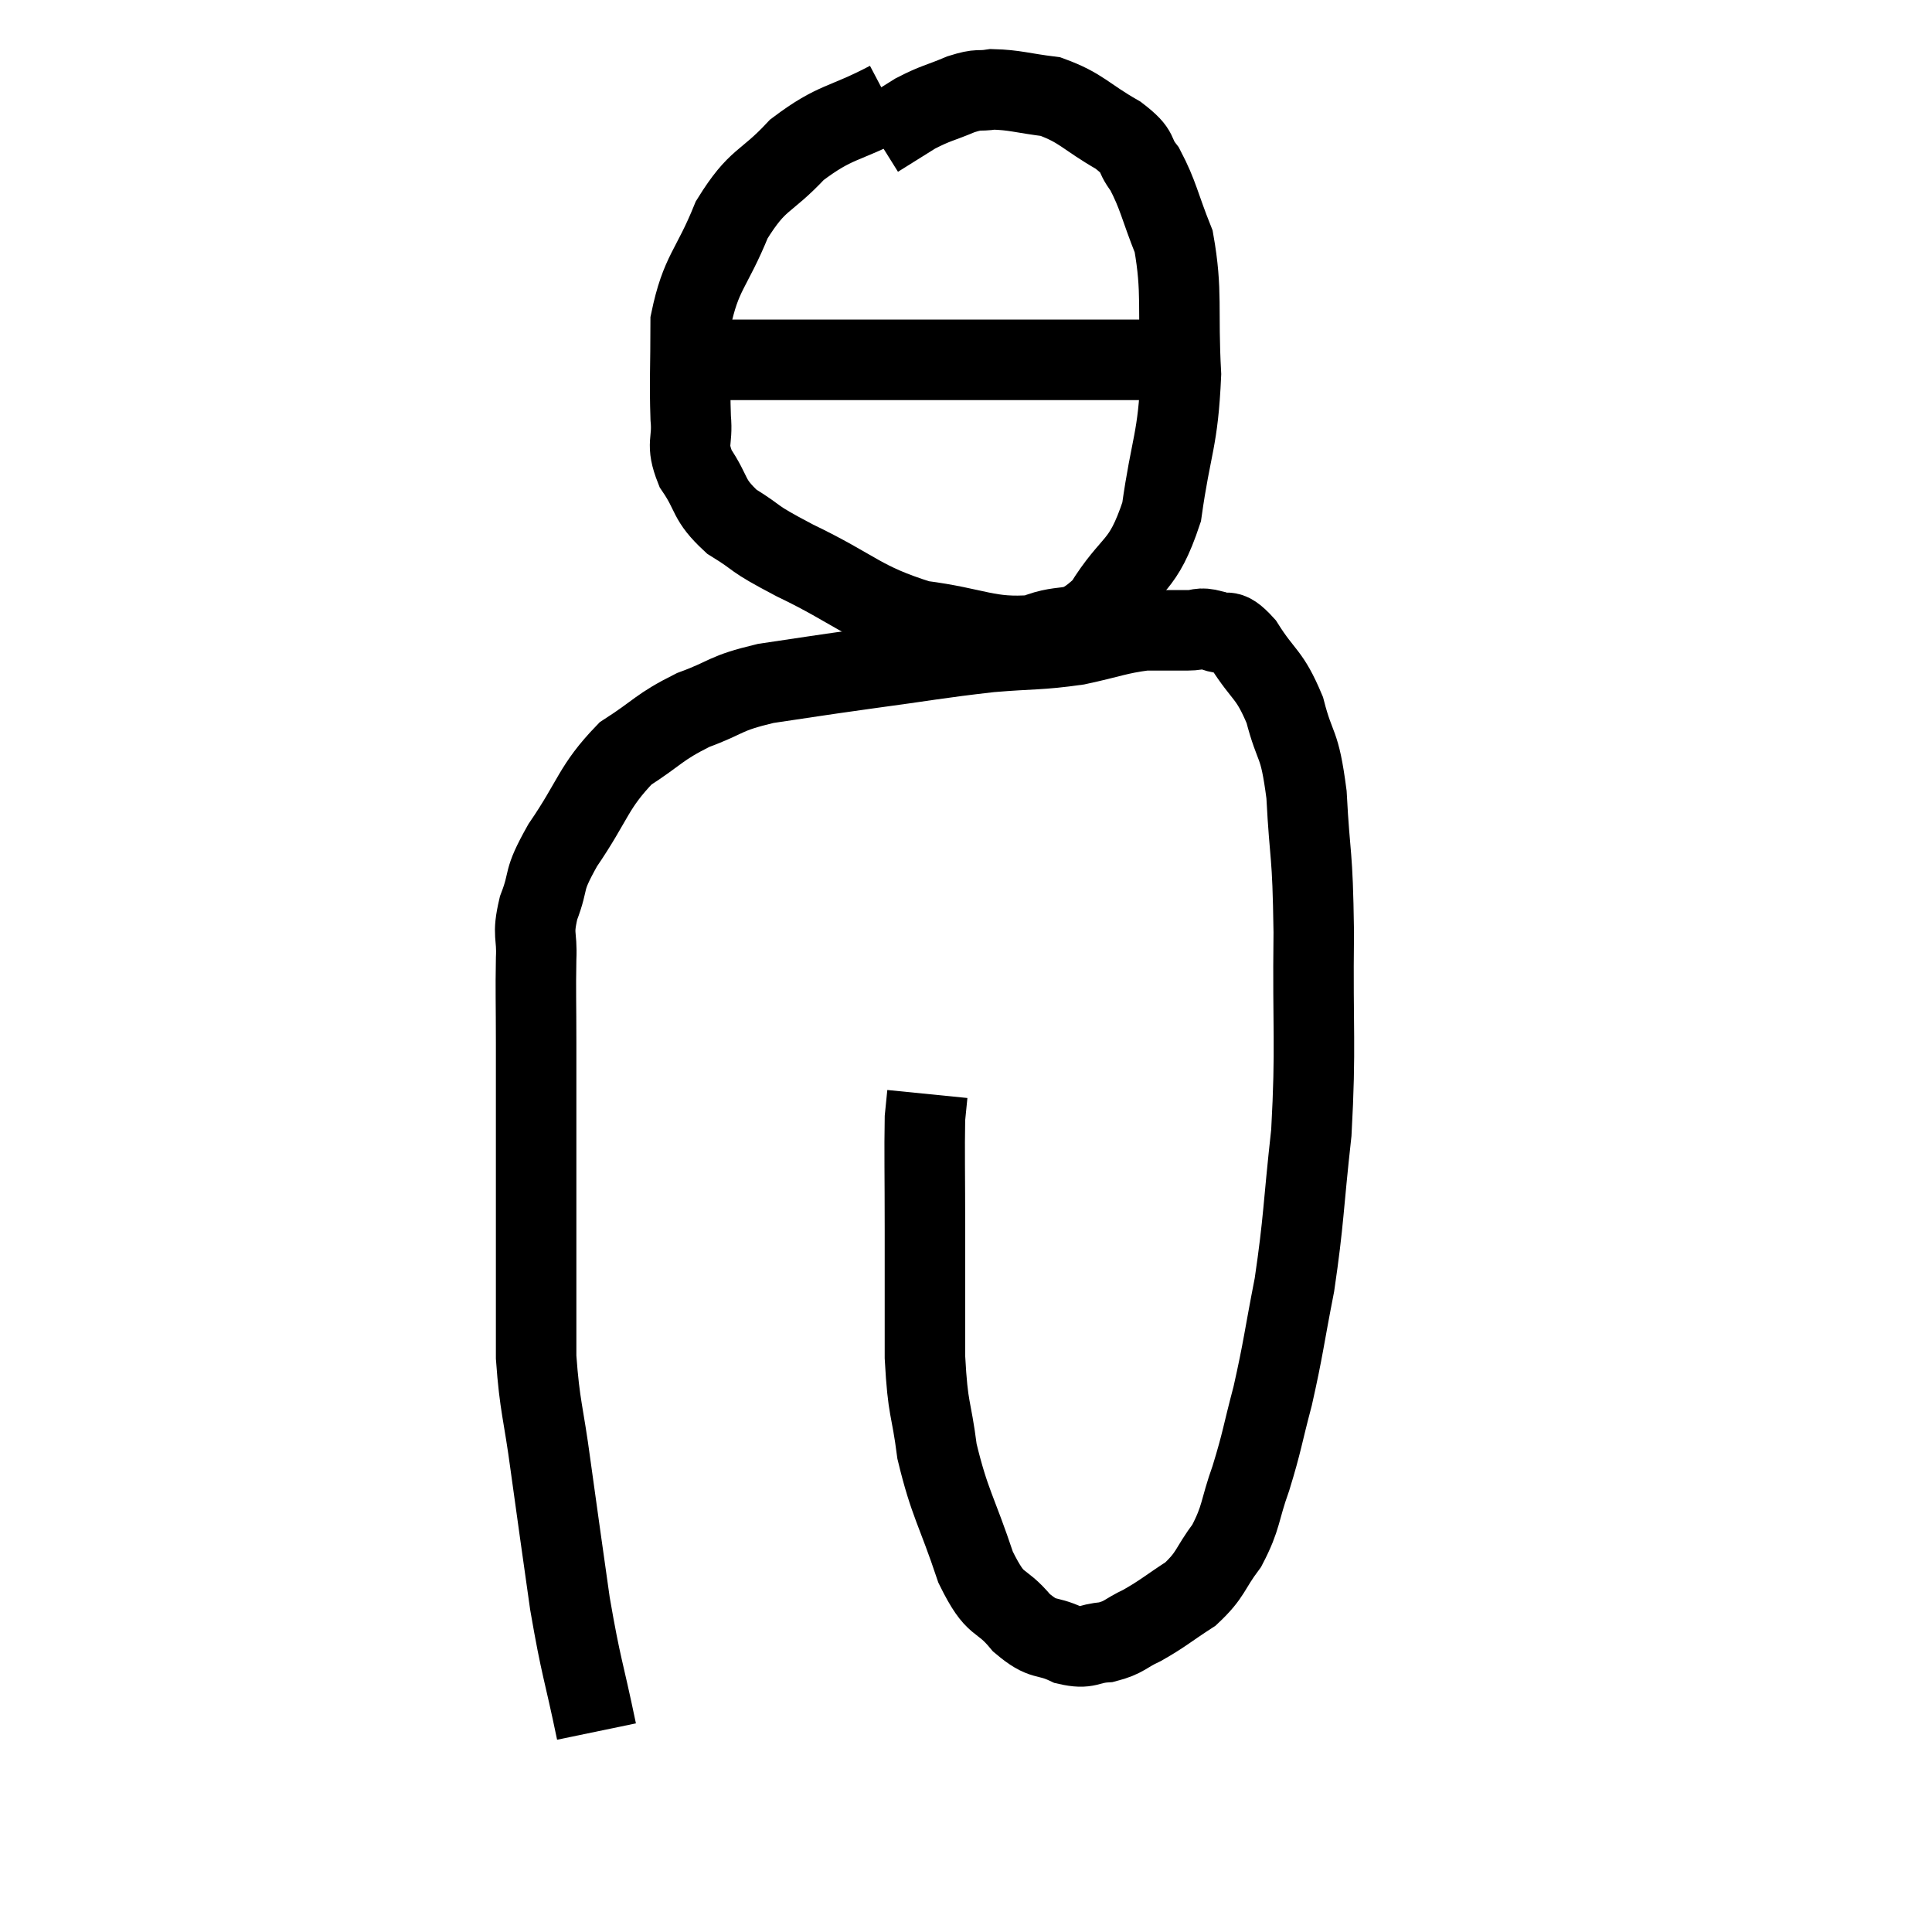 <svg width="48" height="48" viewBox="0 0 48 48" xmlns="http://www.w3.org/2000/svg"><path d="M 14.82 43.02 C 14.49 41.43, 14.445 41.49, 14.16 39.84 C 13.92 38.13, 13.89 37.95, 13.68 36.42 C 13.5 35.07, 13.41 34.965, 13.32 33.72 C 13.32 32.58, 13.32 32.805, 13.32 31.44 C 13.32 29.85, 13.32 29.64, 13.32 28.26 C 13.32 27.09, 13.32 27.03, 13.32 25.92 C 13.32 24.87, 13.305 24.66, 13.32 23.82 C 13.35 23.19, 13.215 23.265, 13.38 22.56 C 13.68 21.78, 13.44 21.96, 13.98 21 C 14.76 19.86, 14.73 19.56, 15.54 18.72 C 16.38 18.18, 16.35 18.075, 17.22 17.64 C 18.12 17.31, 17.955 17.235, 19.02 16.98 C 20.25 16.8, 20.085 16.815, 21.48 16.62 C 23.04 16.41, 23.28 16.35, 24.6 16.2 C 25.68 16.11, 25.8 16.155, 26.76 16.02 C 27.6 15.84, 27.75 15.75, 28.44 15.66 C 28.98 15.66, 29.1 15.66, 29.52 15.66 C 29.82 15.66, 29.775 15.57, 30.12 15.66 C 30.51 15.84, 30.45 15.525, 30.9 16.02 C 31.41 16.83, 31.53 16.71, 31.92 17.64 C 32.19 18.69, 32.28 18.36, 32.46 19.74 C 32.55 21.45, 32.61 21.06, 32.64 23.16 C 32.61 25.65, 32.7 25.95, 32.58 28.14 C 32.37 30.03, 32.4 30.285, 32.16 31.92 C 31.89 33.3, 31.89 33.48, 31.62 34.68 C 31.35 35.7, 31.365 35.79, 31.08 36.72 C 30.78 37.56, 30.855 37.68, 30.48 38.4 C 30.03 39, 30.105 39.105, 29.58 39.6 C 28.98 39.99, 28.905 40.08, 28.38 40.38 C 27.93 40.59, 27.945 40.68, 27.48 40.8 C 27 40.83, 27.045 40.98, 26.52 40.86 C 25.95 40.59, 25.95 40.8, 25.38 40.32 C 24.81 39.63, 24.765 40.005, 24.24 38.94 C 23.76 37.5, 23.595 37.365, 23.28 36.06 C 23.13 34.89, 23.055 35.1, 22.98 33.72 C 22.98 32.13, 22.98 32.025, 22.98 30.54 C 22.98 29.16, 22.965 28.62, 22.98 27.78 C 23.01 27.48, 23.025 27.33, 23.04 27.18 L 23.04 27.18" fill="none" stroke="black" stroke-width="2"></path><path d="M 22.08 2.52 C 20.94 3.12, 20.775 2.985, 19.8 3.72 C 18.99 4.59, 18.84 4.395, 18.18 5.46 C 17.67 6.72, 17.415 6.75, 17.16 7.98 C 17.16 9.18, 17.13 9.465, 17.16 10.38 C 17.22 11.01, 17.025 10.995, 17.28 11.64 C 17.73 12.3, 17.565 12.39, 18.18 12.96 C 18.96 13.44, 18.57 13.305, 19.74 13.92 C 21.3 14.67, 21.375 14.955, 22.86 15.42 C 24.27 15.6, 24.54 15.87, 25.68 15.78 C 26.55 15.42, 26.625 15.825, 27.42 15.06 C 28.14 13.89, 28.38 14.16, 28.86 12.72 C 29.1 11.01, 29.265 10.98, 29.34 9.3 C 29.25 7.65, 29.385 7.275, 29.16 6 C 28.8 5.1, 28.785 4.86, 28.44 4.2 C 28.11 3.78, 28.365 3.81, 27.78 3.36 C 26.94 2.88, 26.88 2.685, 26.1 2.4 C 25.38 2.31, 25.215 2.235, 24.66 2.22 C 24.27 2.28, 24.36 2.19, 23.88 2.34 C 23.31 2.58, 23.265 2.55, 22.74 2.82 L 21.78 3.42" fill="none" stroke="black" stroke-width="2"></path><path d="M 16.38 8.88 C 16.89 8.91, 16.245 8.925, 17.4 8.94 C 19.2 8.94, 18.96 8.94, 21 8.94 C 23.28 8.94, 23.745 8.94, 25.56 8.94 C 26.91 8.94, 27.42 8.94, 28.26 8.94 C 28.59 8.94, 28.755 8.94, 28.92 8.94 C 28.92 8.94, 28.92 8.94, 28.92 8.94 L 28.92 8.94" fill="none" stroke="black" stroke-width="2"></path></svg>